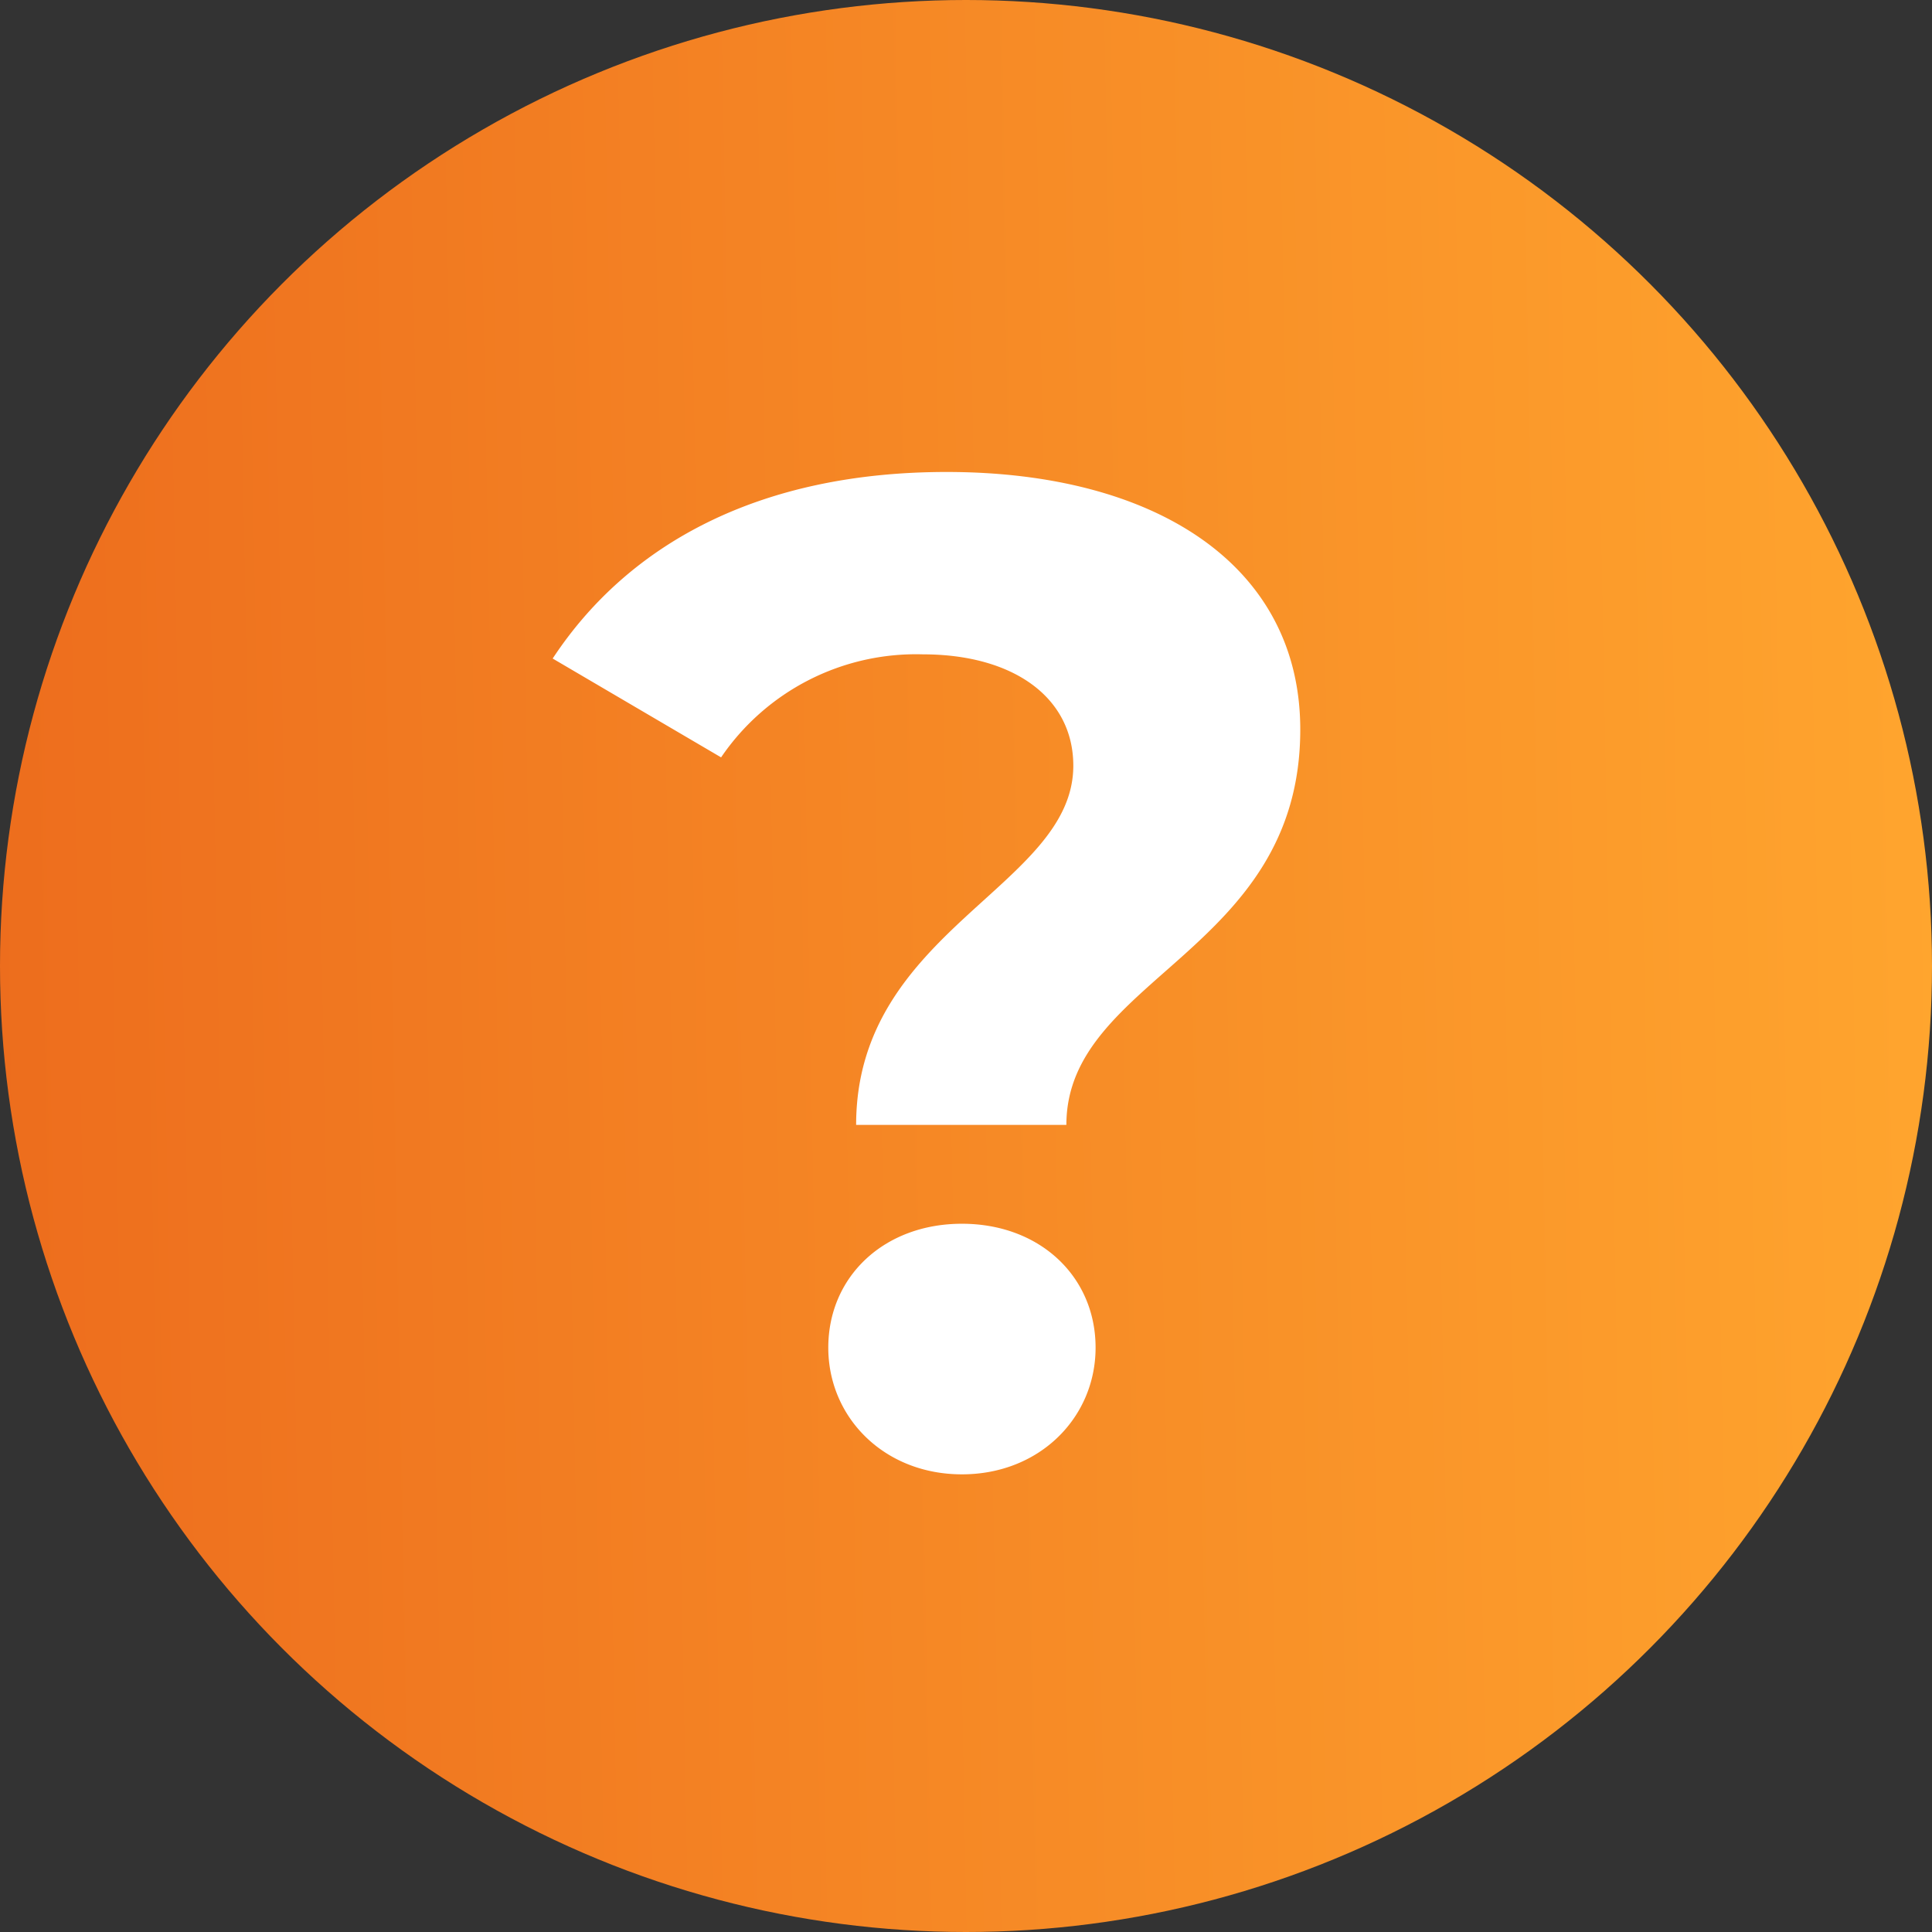<svg xmlns="http://www.w3.org/2000/svg" xmlns:xlink="http://www.w3.org/1999/xlink" width="136" height="136" viewBox="0 0 136 136">
  <rect x="0" y="0" width="136" height="136" fill="#333333" stroke="none"/>
  <defs>
    <linearGradient id="linear-gradient" y1="0.519" x2="1" y2="0.5" gradientUnits="objectBoundingBox">
      <stop offset="0" stop-color="#ed6d1d"/>
      <stop offset="1" stop-color="#ffa52e"/>
    </linearGradient>
  </defs>
  <g id="Group_270" data-name="Group 270" transform="translate(21944 -9076)">
    <g id="Group_176" data-name="Group 176" transform="translate(163)">
      <g id="Group_173" data-name="Group 173" transform="translate(652 179)">
        <g id="Group_157" data-name="Group 157" transform="translate(-326)">
          <g id="Group_150" data-name="Group 150" transform="translate(-326)">
            <g id="Group_106" data-name="Group 106" transform="translate(-368 2)">
              <circle id="Ellipse_49" data-name="Ellipse 49" cx="68" cy="68" r="68" transform="translate(-21739 8895)" fill="url(#linear-gradient)"/>
            </g>
          </g>
        </g>
      </g>
    </g>
    <path id="Path_1231" data-name="Path 1231" d="M21.266-23.814h14.8c0-10.388,16.464-12.152,16.464-27.832,0-11.564-10.192-18.13-24.892-18.13-13.23,0-22.442,5.1-27.734,13.132L11.76-49.686a16.6,16.6,0,0,1,14.21-7.252c6.37,0,10.584,3.038,10.584,7.84C36.554-40.572,21.266-37.534,21.266-23.814ZM28.714.784c5.488,0,9.408-4.018,9.408-8.918,0-5-3.92-8.722-9.408-8.722s-9.408,3.724-9.408,8.722C19.306-3.234,23.226.784,28.714.784Z" transform="translate(-21905 9179)" fill="#fff"/>
  </g>
</svg>

